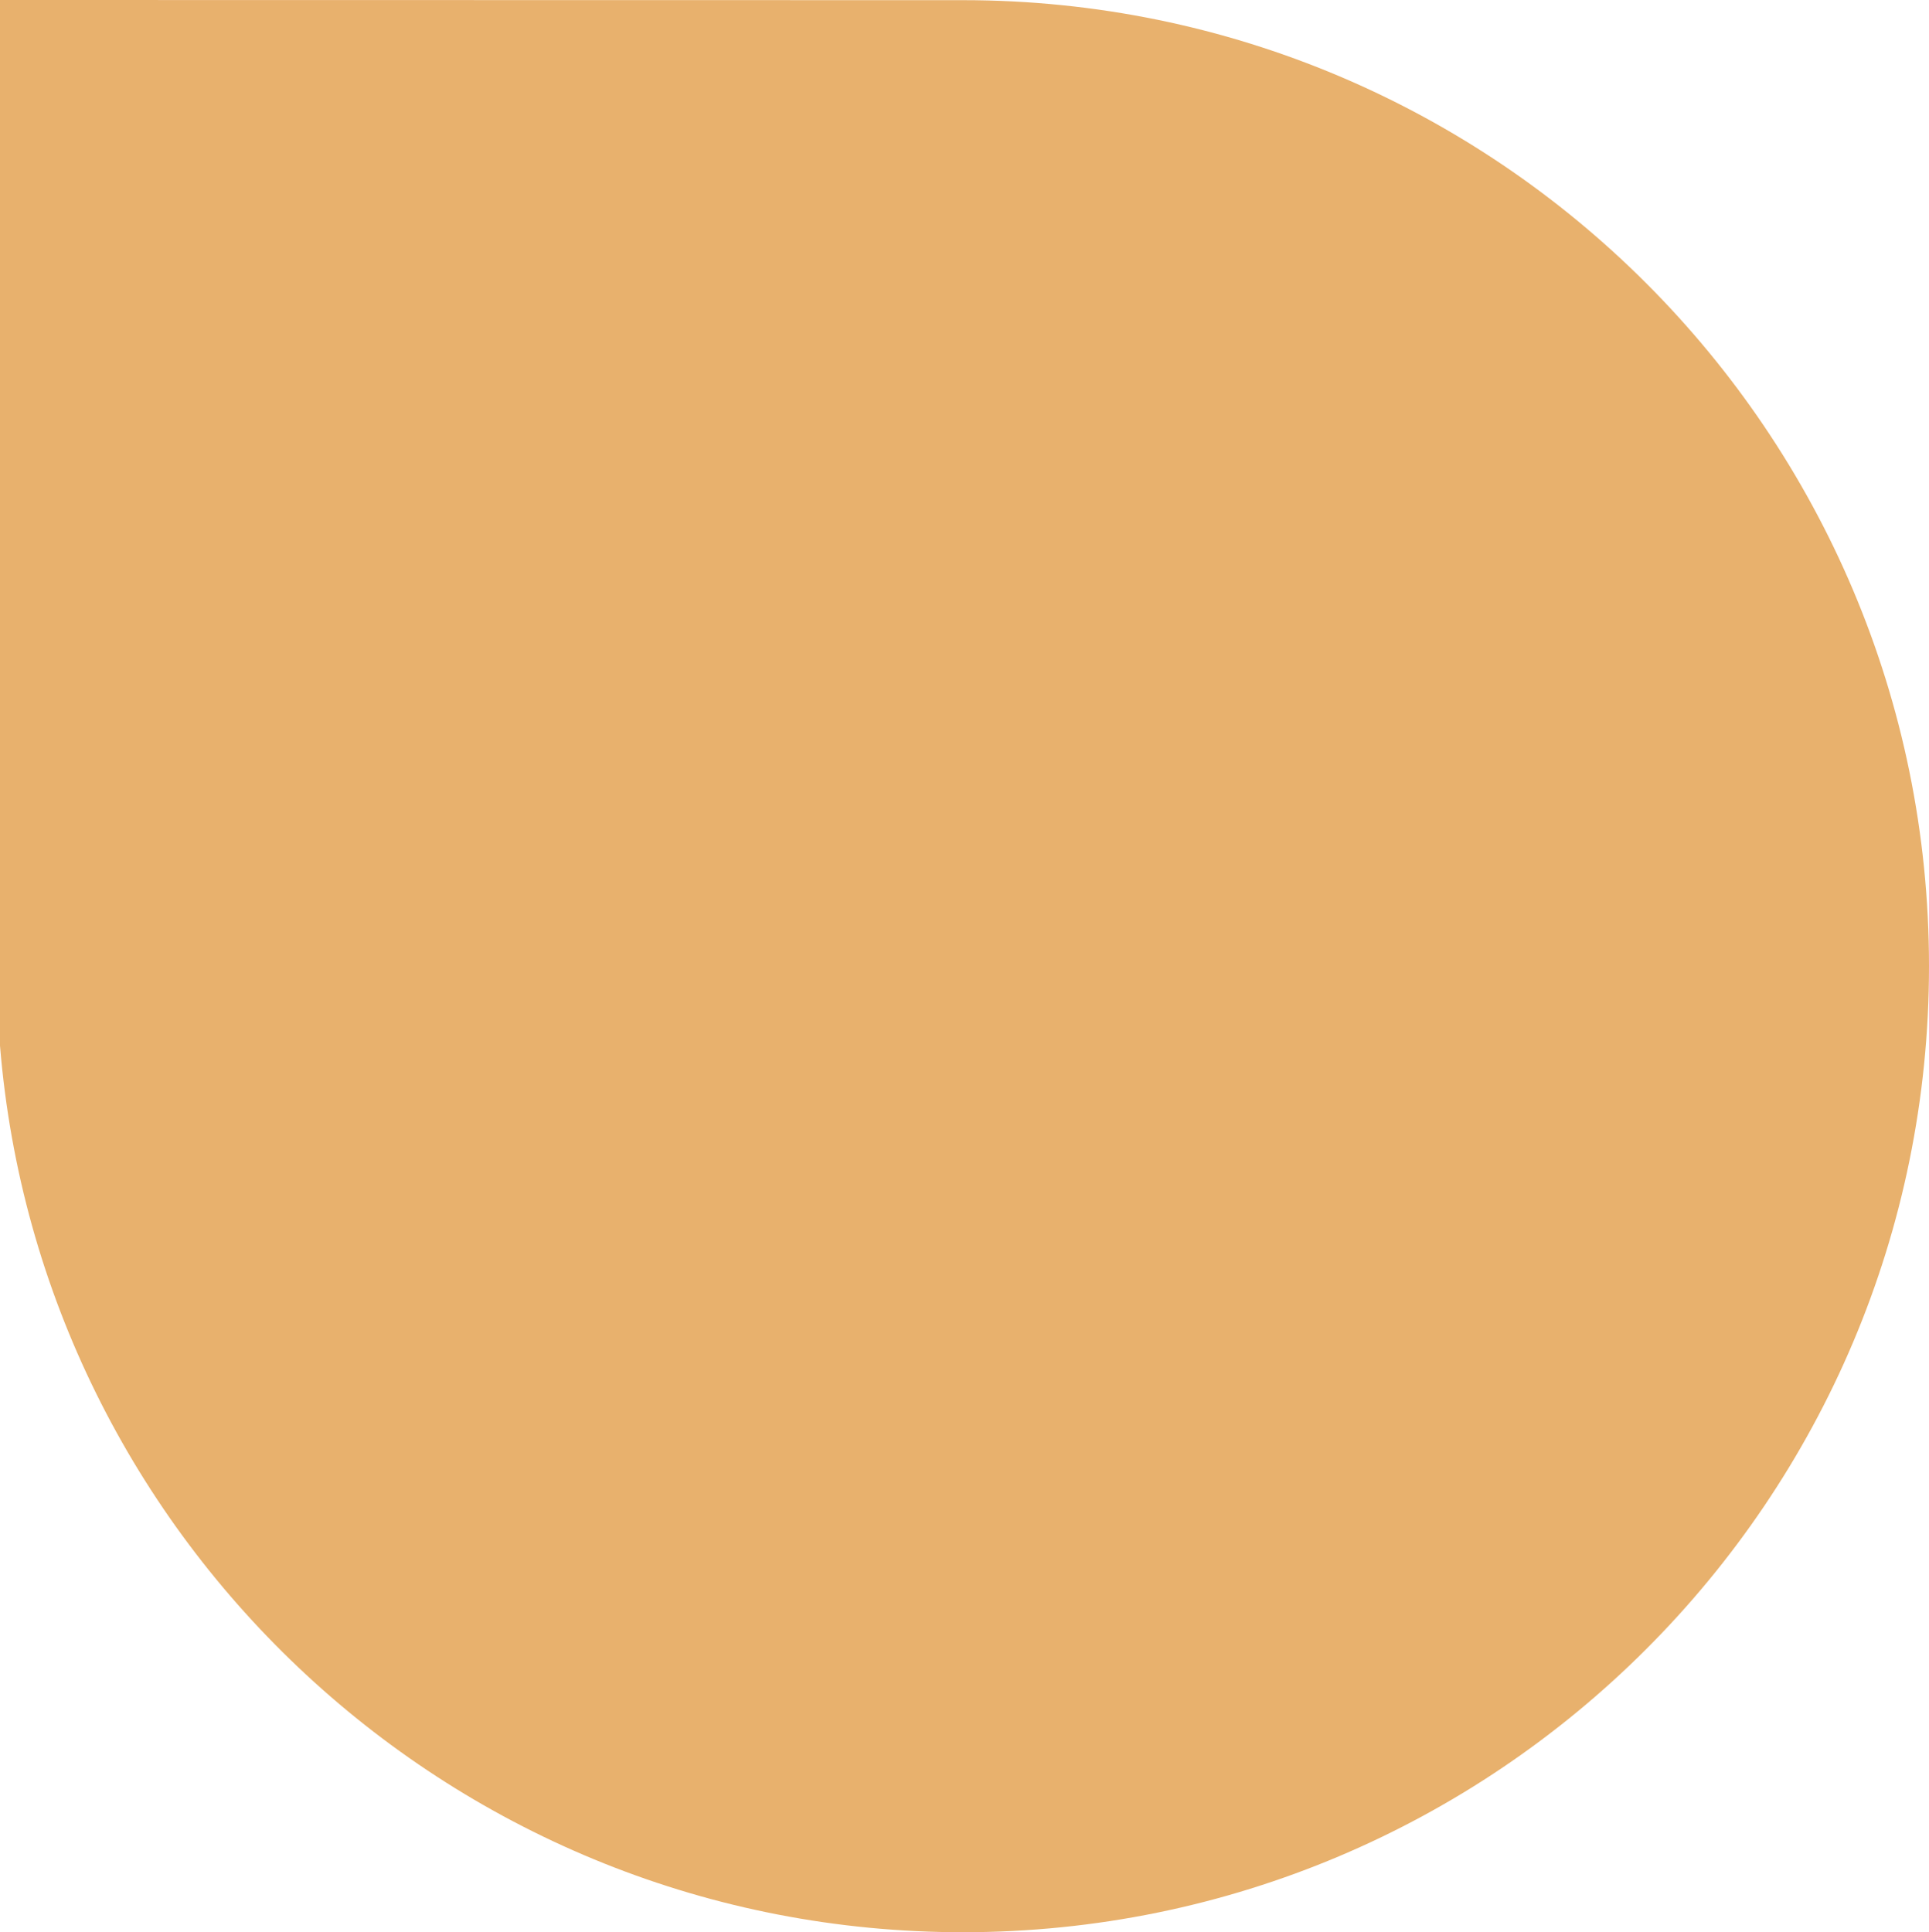 <!-- Generator: Adobe Illustrator 19.0.0, SVG Export Plug-In  -->
<svg version="1.1"
	 xmlns="http://www.w3.org/2000/svg" xmlns:xlink="http://www.w3.org/1999/xlink" xmlns:a="http://ns.adobe.com/AdobeSVGViewerExtensions/3.0/"
	 x="0px" y="0px" width="1221.9px" height="1224px" viewBox="0 0 1221.9 1224"
	 style="overflow:scroll;enable-background:new 0 0 1221.9 1224;" xml:space="preserve">
<style type="text/css">
	.st0{fill:#E8B16D;}
</style>
<defs>
</defs>
<g id="XMLID_18_">
	<path id="XMLID_20_" class="st0" d="M609.9,0.1c338,0,612,273.9,612,611.9c0.1,338-274,612-612,612C288.9,1224,25.6,976.8,0,662.4
		V0L609.9,0.1z"/>
</g>
</svg>
